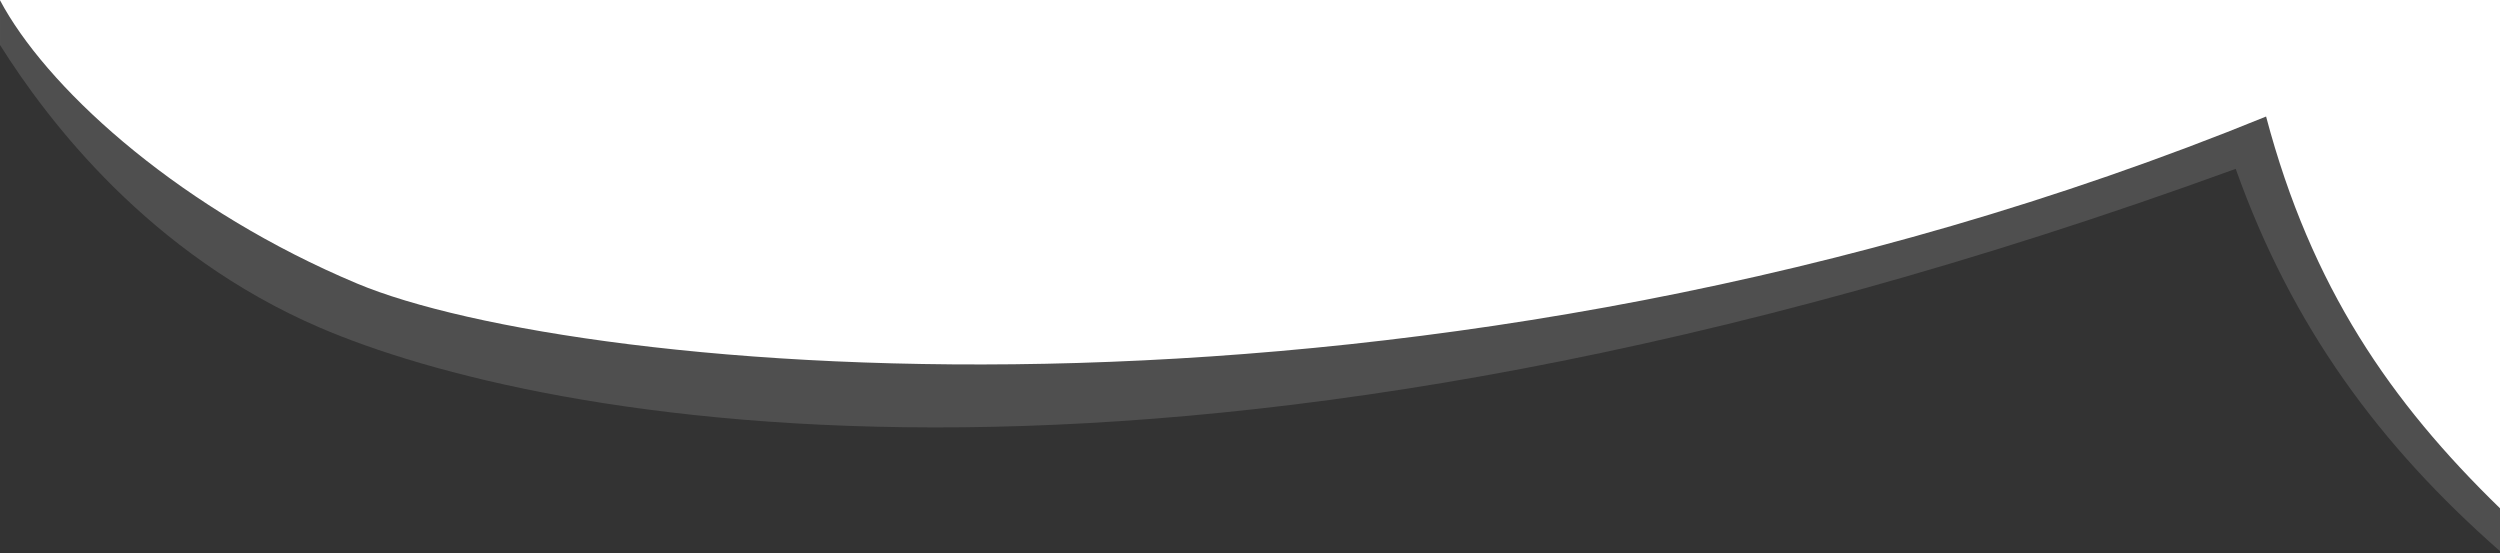 <?xml version="1.0" encoding="UTF-8"?>
<!DOCTYPE svg PUBLIC "-//W3C//DTD SVG 1.0//EN" "http://www.w3.org/TR/2001/REC-SVG-20010904/DTD/svg10.dtd">
<!-- Creator: CorelDRAW -->
<svg xmlns="http://www.w3.org/2000/svg" xml:space="preserve" width="1920px" height="425px" version="1.0" style="shape-rendering:geometricPrecision; text-rendering:geometricPrecision; image-rendering:optimizeQuality; fill-rule:evenodd; clip-rule:evenodd"
viewBox="0 0 2583.3 571.29"
 xmlns:xlink="http://www.w3.org/1999/xlink"
 xmlns:xodm="http://www.corel.com/coreldraw/odm/2003">
 <defs>
  <style type="text/css">
   <![CDATA[
    .fil1 {fill:#333333}
    .fil0 {fill:#4F4F4F}
   ]]>
  </style>
 </defs>
 <g id="PowerClip_x0020_Contents">
  <g id="_1228213215872">
   <path class="fil0" d="M2341.59 120.14c-869.36,354.55 -1747.57,266.99 -1972.54,172.61 -179.22,-75.18 -313.02,-194.94 -364.63,-284.75 -1.44,-2.5 -2.92,-5.19 -4.42,-8l0 571.29 2583.3 0 0 -46.33c-113.19,-109.97 -195.05,-228.67 -241.71,-404.82z"/>
   <path class="fil1" d="M2310.22 174.19c-1090.84,397.1 -1755.84,260.4 -1979.93,163.99 -175.87,-75.67 -280.69,-213.22 -330.29,-292l0 525.11 2583.3 0 0 -2.04c-124.24,-109.1 -215.06,-231.94 -273.08,-395.06z"/>
  </g>
 </g>
</svg>
